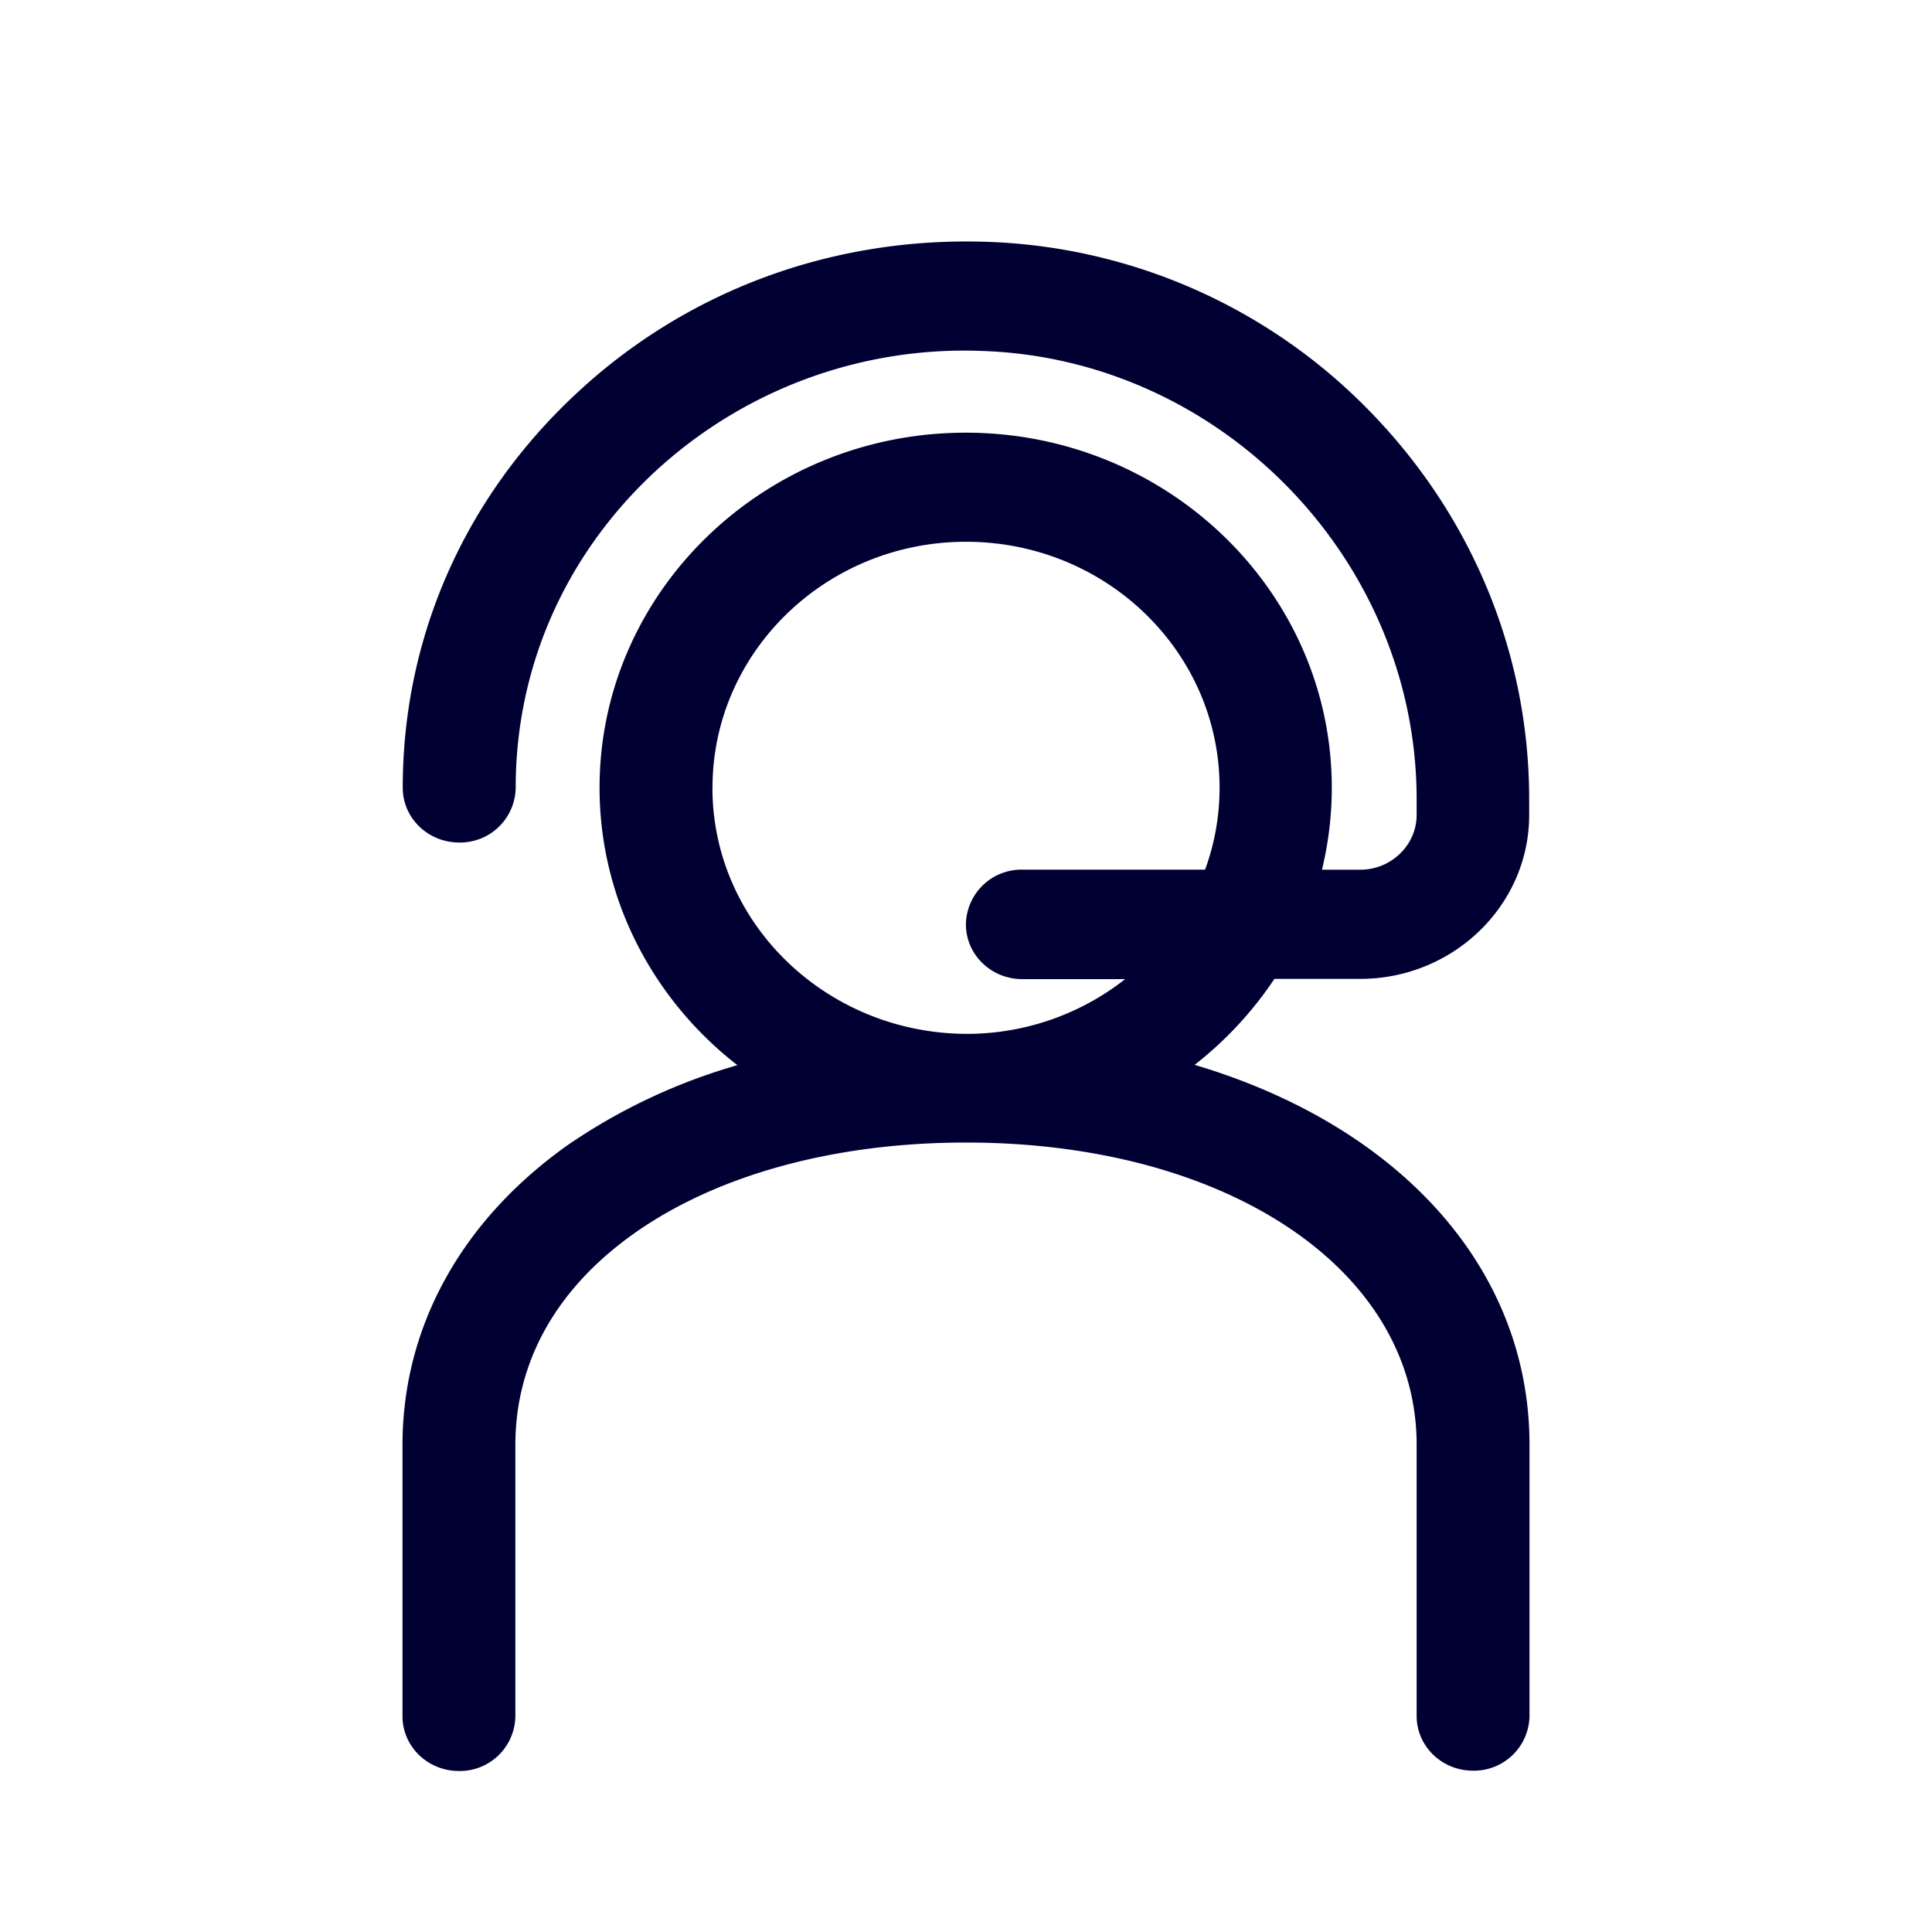 <svg width="24" height="24" xmlns="http://www.w3.org/2000/svg"><path d="M15.831 12.16h1.065c1.156 0 2.1-.912 2.1-2.036V9.93c0-1.782-.69-3.48-1.943-4.783a6.954 6.954 0 0 0-4.798-2.143c-1.92-.064-3.737.608-5.112 1.9-1.38 1.292-2.14 3.024-2.14 4.882 0 .376.314.68.702.68a.69.69 0 0 0 .701-.68c0-1.486.607-2.872 1.708-3.906a5.657 5.657 0 0 1 4.094-1.52c2.973.103 5.39 2.603 5.39 5.57v.194c0 .372-.314.68-.702.68h-.474c.079-.327.122-.669.122-1.018 0-2.432-2.04-4.411-4.548-4.411-2.507 0-4.548 1.98-4.548 4.41 0 1.391.67 2.637 1.712 3.447a7.249 7.249 0 0 0-2.111.995C5.729 15.165 5 16.487 5 17.95v3.37c0 .376.313.68.701.68a.69.69 0 0 0 .701-.68v-3.37c0-1.033.51-1.945 1.477-2.629 1.026-.726 2.488-1.128 4.121-1.128 3.243 0 5.598 1.58 5.598 3.753v3.37c0 .376.313.68.7.68a.69.69 0 0 0 .702-.68v-3.37c0-2.21-1.641-3.97-4.16-4.718.384-.3.72-.661.991-1.068Zm-6.98-2.374C8.85 8.103 10.26 6.73 12 6.73c1.74 0 3.15 1.368 3.15 3.055 0 .357-.063.699-.18 1.018H12.7a.69.69 0 0 0-.701.68c0 .376.313.68.701.68h1.277a3.18 3.18 0 0 1-1.974.68c-1.74-.008-3.153-1.375-3.153-3.058Z" fill="#003" fill-rule="nonzero"/></svg>